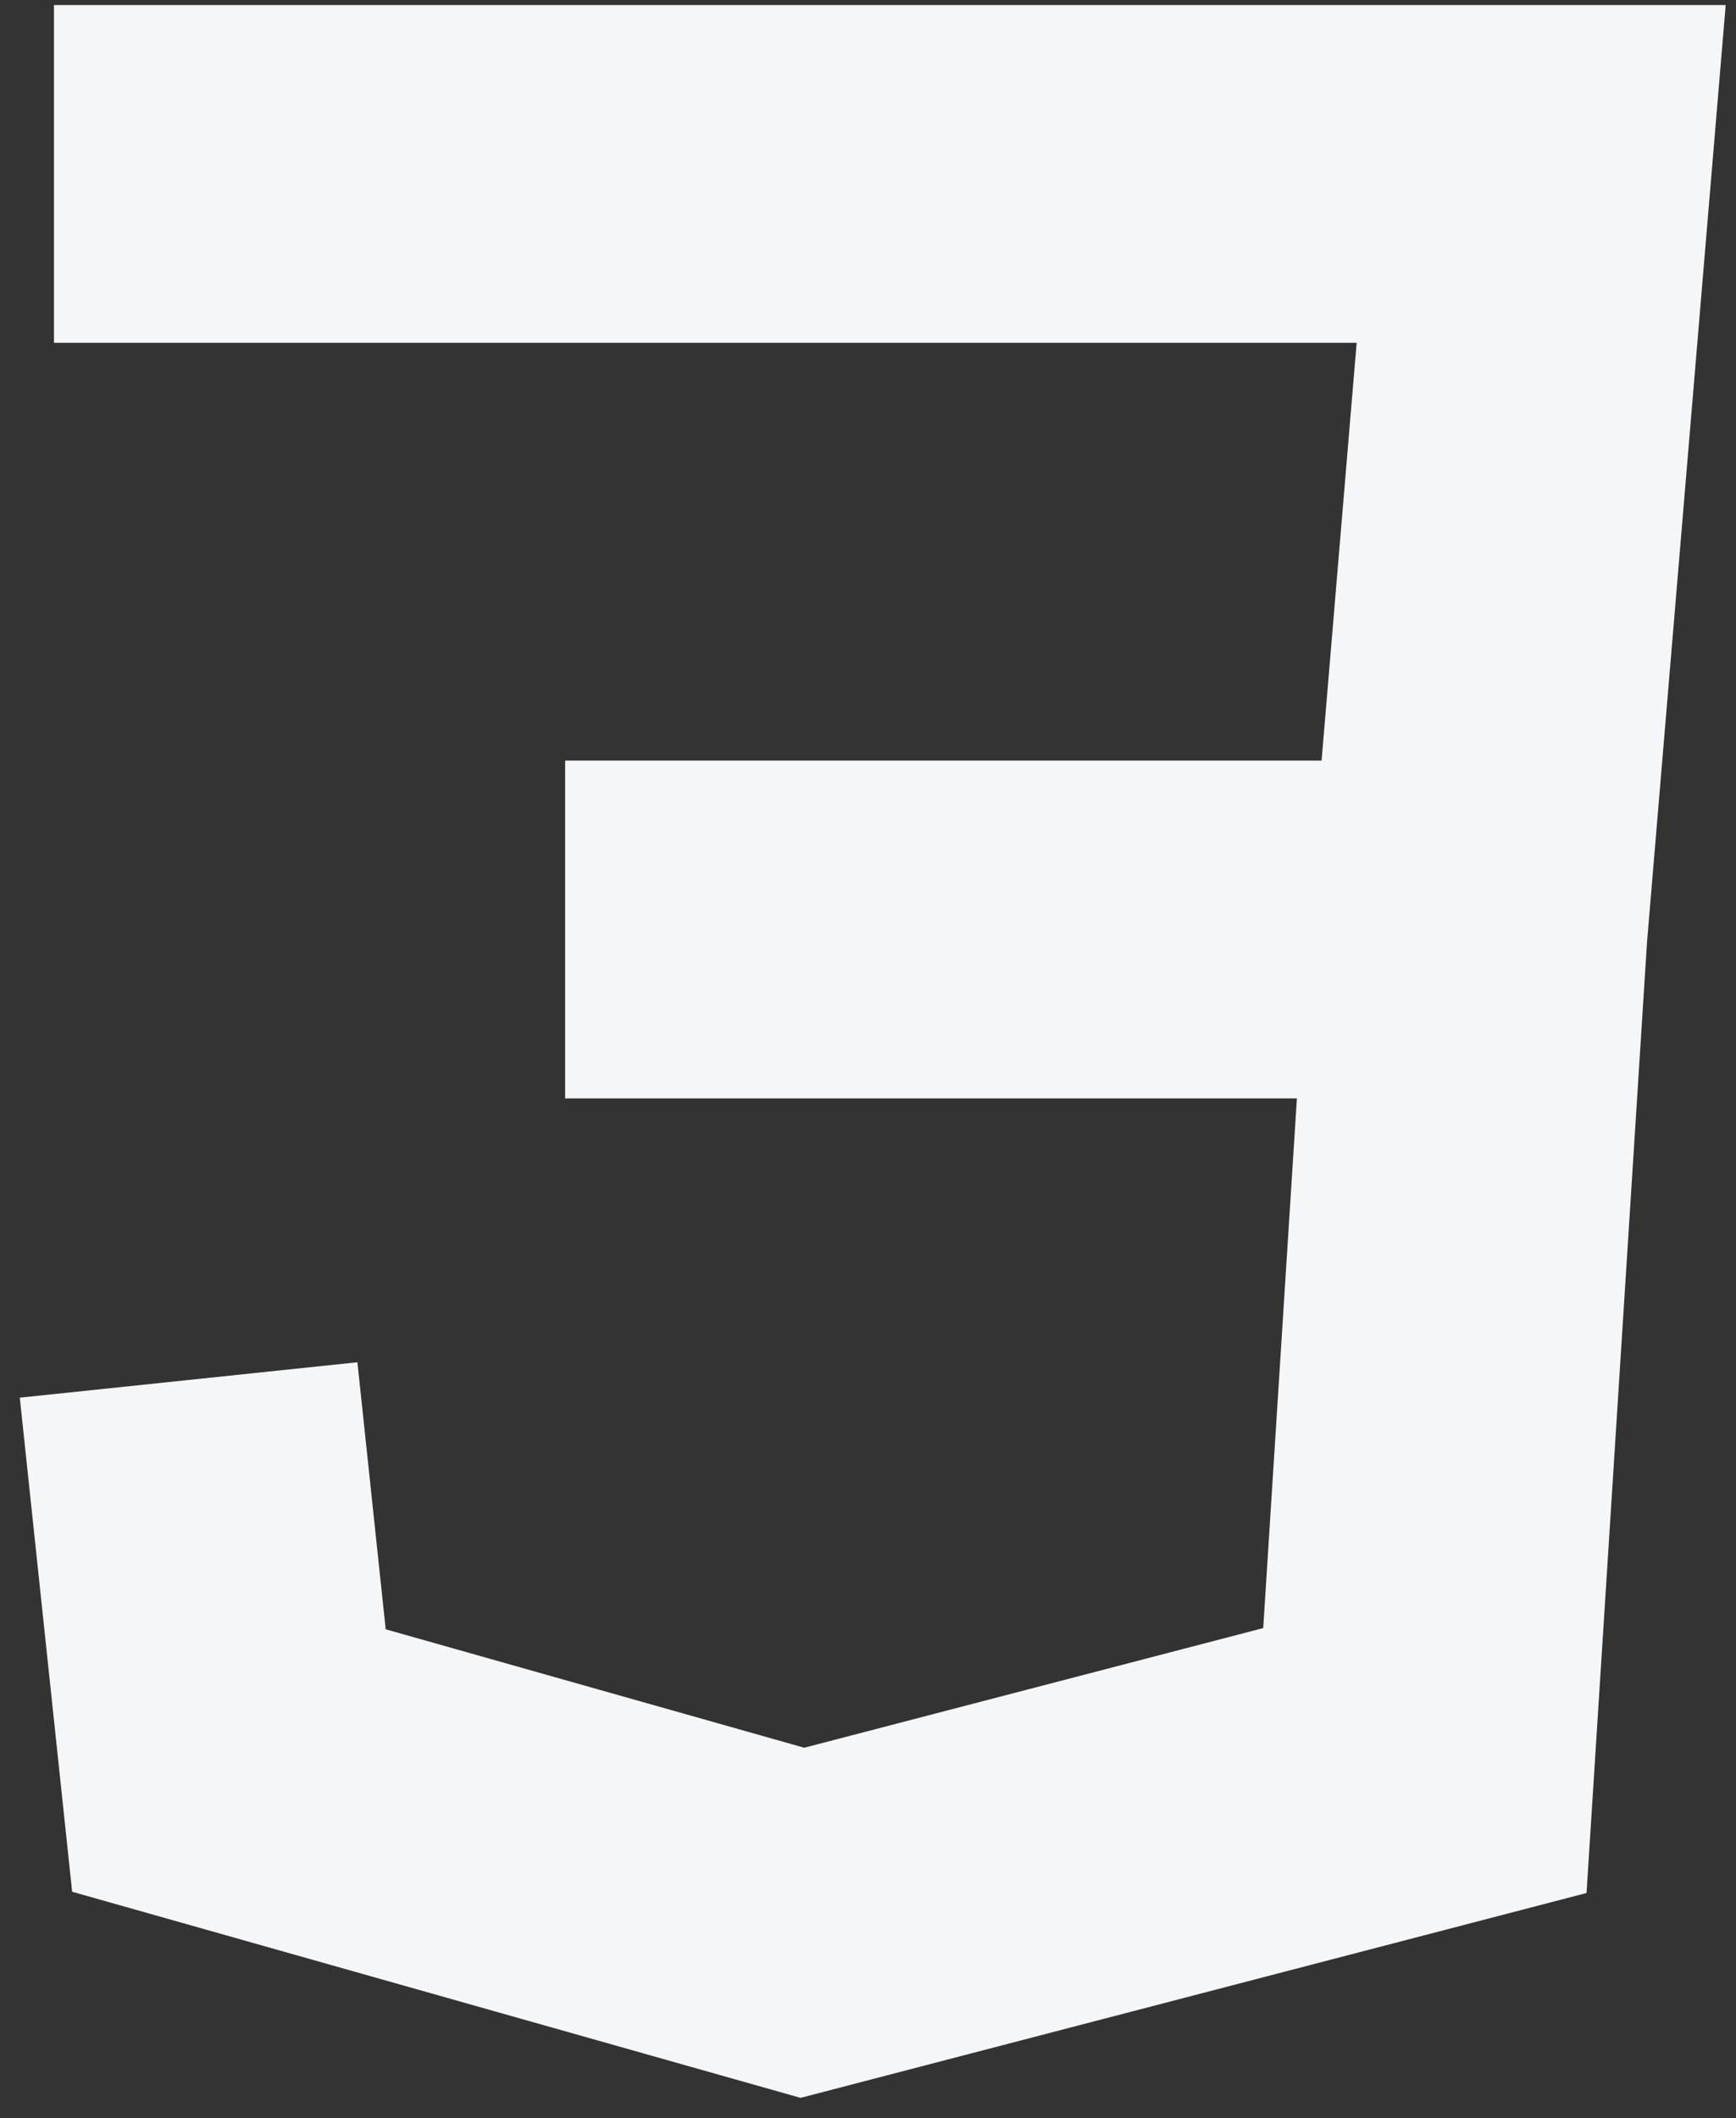 <svg width="50" height="61" fill="none" xmlns="http://www.w3.org/2000/svg"><rect width="100%" height="100%" fill="#333333" stroke="none"/><path fill-rule="evenodd" clip-rule="evenodd" d="M1.553.145h48.15l-2.265 26.981-1.743 27.394-22.637 5.9-20.98-5.936L.57 40.254l9.724-1.02.815 7.691 12.054 3.411 13.22-3.446.97-15.255H16.277v-9.73h21.787l1.01-12.031H1.554V.145z" fill="#F5F6F7"/></svg>